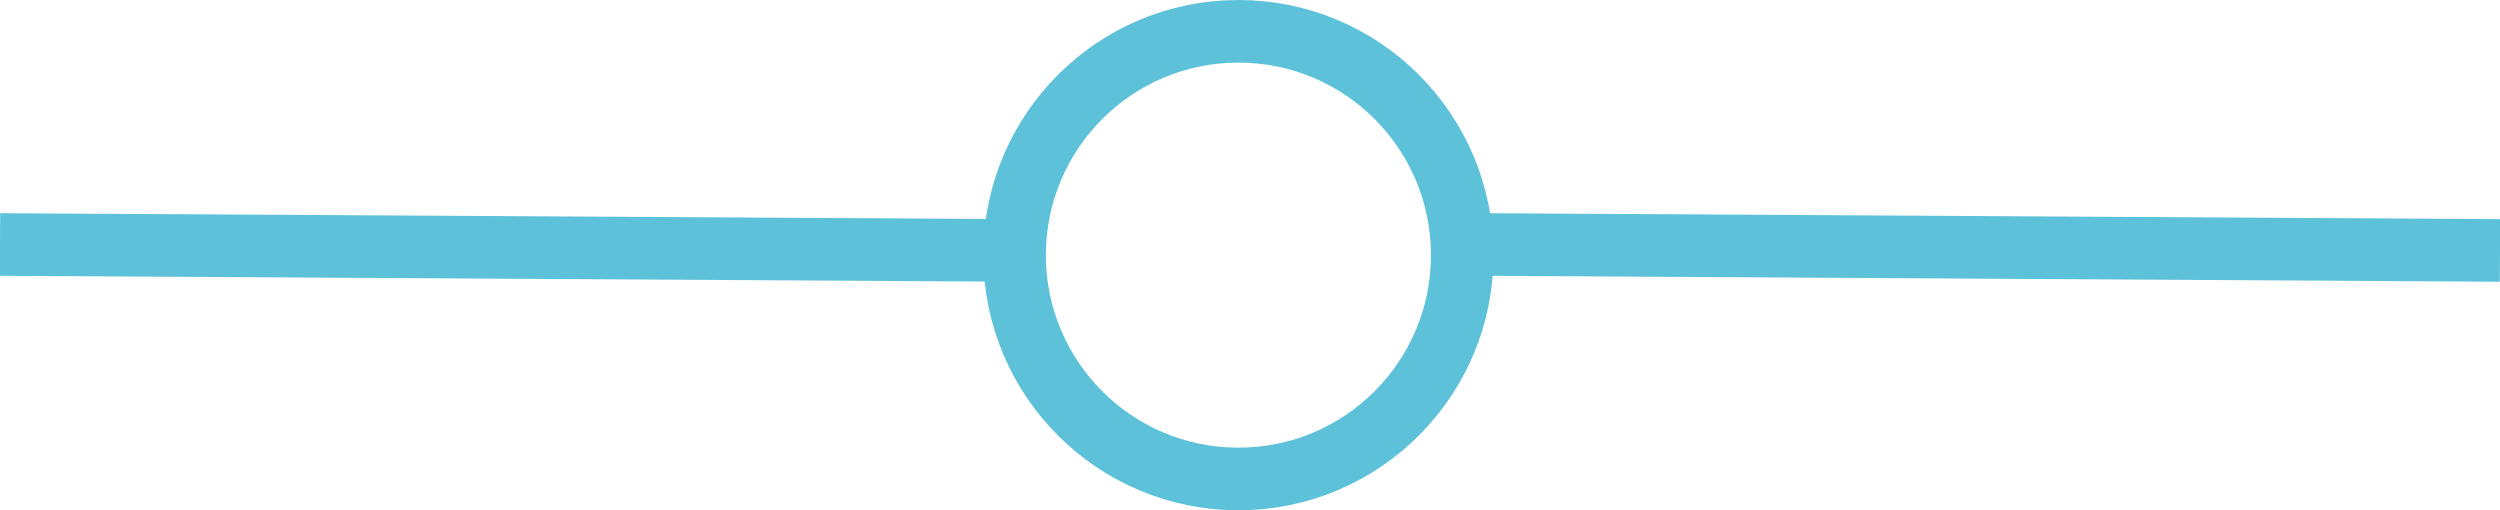 <svg xmlns="http://www.w3.org/2000/svg" viewBox="0 0 79.86 16.3">
  <defs>
    <style>
      .cls-1 {
        fill: none;
      }

      .cls-1, .cls-2 {
        stroke: #5dc2d9;
        stroke-miterlimit: 10;
        stroke-width: 2px;
      }

      .cls-2 {
        fill: #53bed7;
      }
    </style>
  </defs>
  <title>1Ресурс 1splitter</title>
  <g id="Слой_2" data-name="Слой 2">
    <g id="Слой_1-2" data-name="Слой 1">
      <circle class="cls-1" cx="39.56" cy="8.15" r="7.15"/>
      <path class="cls-2" d="M0,7.81,32.45,8"/>
      <path class="cls-2" d="M47.41,7.81,79.86,8"/>
    </g>
  </g>
</svg>
